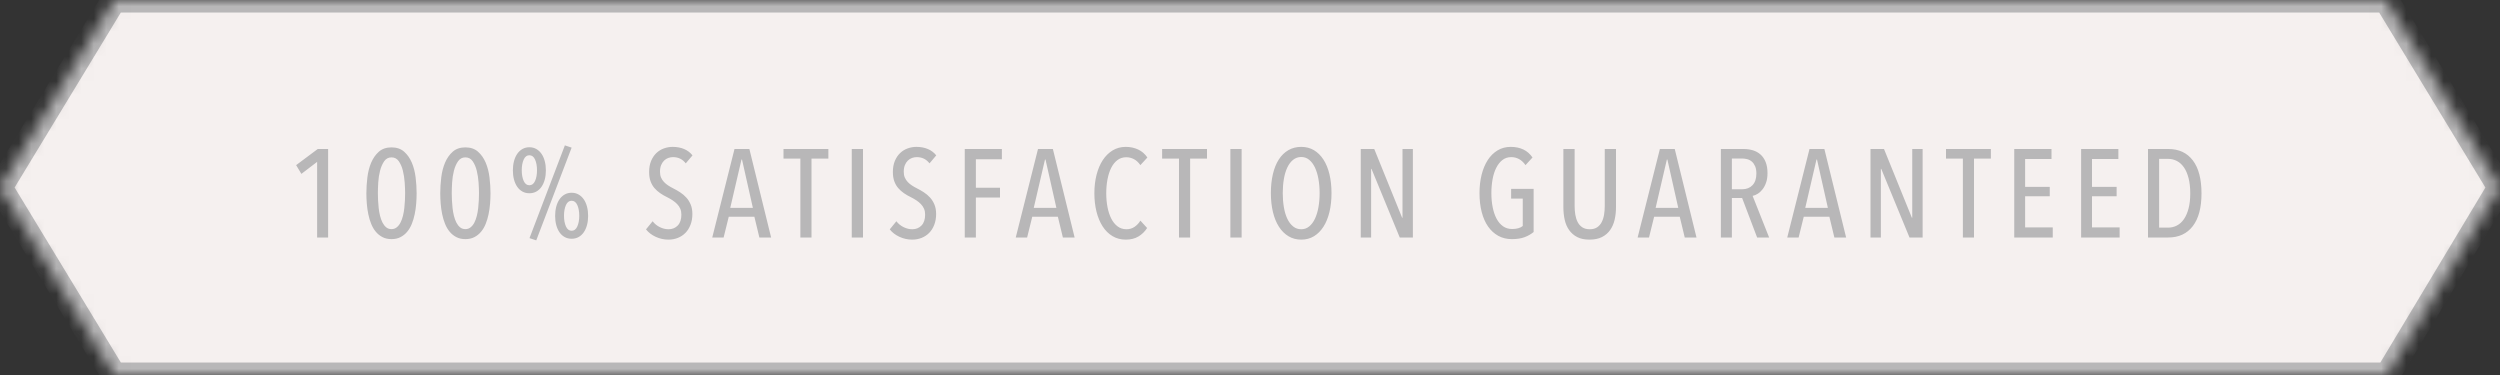 <?xml version="1.0" encoding="UTF-8" standalone="no"?>
<svg width="200px" height="30px" viewBox="0 0 200 30" version="1.1" xmlns="http://www.w3.org/2000/svg" xmlns:xlink="http://www.w3.org/1999/xlink">
    <rect x="0" y="0" width="200" height="30" fill="#333333" stroke="none"/>
    <!-- Generator: Sketch 40.1 (33804) - http://www.bohemiancoding.com/sketch -->
    <title>Artboard</title>
    <desc>Created with Sketch.</desc>
    <defs>
        <polygon id="path-1" points="9.105 30 0 15 9.105 0 190.896 0 200 15 190.996 30"></polygon>
        <mask id="mask-2" maskContentUnits="userSpaceOnUse" maskUnits="objectBoundingBox" x="0" y="0" width="200" height="30" fill="white">
            <use xlink:href="#path-1"></use>
        </mask>
    </defs>
    <g id="Page-1" stroke="none" stroke-width="1" fill="none" fill-rule="evenodd">
        <g id="Artboard">
            <use id="Fill-2" stroke="#B8B7B8" mask="url(#mask-2)" stroke-width="2" fill="#F5F0EF" xlink:href="#path-1"></use>
            <path d="M25.37,19 L25.37,12.95 L24.11,13.91 L23.69,13.21 L25.42,11.92 L26.25,11.92 L26.25,19 L25.37,19 L25.37,19 Z M33.33,15.46 C33.33,15.733 33.318,16.013 33.295,16.3 C33.272,16.587 33.232,16.867 33.175,17.14 C33.118,17.413 33.042,17.67 32.945,17.91 C32.848,18.15 32.725,18.36 32.575,18.54 C32.425,18.72 32.247,18.863 32.04,18.97 C31.833,19.077 31.593,19.13 31.32,19.13 C31.047,19.13 30.807,19.077 30.6,18.97 C30.393,18.863 30.215,18.72 30.065,18.54 C29.915,18.36 29.792,18.15 29.695,17.91 C29.598,17.67 29.522,17.413 29.465,17.14 C29.408,16.867 29.368,16.587 29.345,16.3 C29.322,16.013 29.31,15.733 29.31,15.46 C29.31,15.053 29.337,14.632 29.39,14.195 C29.443,13.758 29.545,13.363 29.695,13.01 C29.845,12.657 30.05,12.365 30.31,12.135 C30.57,11.905 30.907,11.79 31.32,11.79 C31.733,11.79 32.07,11.905 32.33,12.135 C32.59,12.365 32.795,12.657 32.945,13.01 C33.095,13.363 33.197,13.758 33.25,14.195 C33.303,14.632 33.33,15.053 33.33,15.46 L33.33,15.46 L33.33,15.46 Z M32.41,15.46 C32.41,15.213 32.398,14.925 32.375,14.595 C32.352,14.265 32.303,13.952 32.23,13.655 C32.157,13.358 32.048,13.107 31.905,12.9 C31.762,12.693 31.567,12.59 31.32,12.59 C31.073,12.59 30.878,12.693 30.735,12.9 C30.592,13.107 30.482,13.358 30.405,13.655 C30.328,13.952 30.28,14.265 30.26,14.595 C30.24,14.925 30.23,15.213 30.23,15.46 C30.23,15.627 30.235,15.813 30.245,16.02 C30.255,16.227 30.272,16.437 30.295,16.65 C30.318,16.863 30.355,17.07 30.405,17.27 C30.455,17.47 30.52,17.648 30.6,17.805 C30.68,17.962 30.778,18.088 30.895,18.185 C31.012,18.282 31.153,18.33 31.32,18.33 C31.48,18.33 31.62,18.282 31.74,18.185 C31.86,18.088 31.96,17.962 32.04,17.805 C32.12,17.648 32.185,17.47 32.235,17.27 C32.285,17.07 32.322,16.863 32.345,16.65 C32.368,16.437 32.385,16.227 32.395,16.02 C32.405,15.813 32.41,15.627 32.41,15.46 L32.41,15.46 L32.41,15.46 Z M39.24,15.46 C39.24,15.733 39.228,16.013 39.205,16.3 C39.182,16.587 39.142,16.867 39.085,17.14 C39.028,17.413 38.952,17.67 38.855,17.91 C38.758,18.15 38.635,18.36 38.485,18.54 C38.335,18.72 38.157,18.863 37.95,18.97 C37.743,19.077 37.503,19.13 37.23,19.13 C36.957,19.13 36.717,19.077 36.51,18.97 C36.303,18.863 36.125,18.72 35.975,18.54 C35.825,18.36 35.702,18.15 35.605,17.91 C35.508,17.67 35.432,17.413 35.375,17.14 C35.318,16.867 35.278,16.587 35.255,16.3 C35.232,16.013 35.22,15.733 35.22,15.46 C35.22,15.053 35.247,14.632 35.3,14.195 C35.353,13.758 35.455,13.363 35.605,13.01 C35.755,12.657 35.96,12.365 36.22,12.135 C36.48,11.905 36.817,11.79 37.23,11.79 C37.643,11.79 37.98,11.905 38.24,12.135 C38.5,12.365 38.705,12.657 38.855,13.01 C39.005,13.363 39.107,13.758 39.16,14.195 C39.213,14.632 39.24,15.053 39.24,15.46 L39.24,15.46 L39.24,15.46 Z M38.32,15.46 C38.32,15.213 38.308,14.925 38.285,14.595 C38.262,14.265 38.213,13.952 38.14,13.655 C38.067,13.358 37.958,13.107 37.815,12.9 C37.672,12.693 37.477,12.59 37.23,12.59 C36.983,12.59 36.788,12.693 36.645,12.9 C36.502,13.107 36.392,13.358 36.315,13.655 C36.238,13.952 36.19,14.265 36.17,14.595 C36.15,14.925 36.14,15.213 36.14,15.46 C36.14,15.627 36.145,15.813 36.155,16.02 C36.165,16.227 36.182,16.437 36.205,16.65 C36.228,16.863 36.265,17.07 36.315,17.27 C36.365,17.47 36.43,17.648 36.51,17.805 C36.59,17.962 36.688,18.088 36.805,18.185 C36.922,18.282 37.063,18.33 37.23,18.33 C37.39,18.33 37.53,18.282 37.65,18.185 C37.77,18.088 37.87,17.962 37.95,17.805 C38.03,17.648 38.095,17.47 38.145,17.27 C38.195,17.07 38.232,16.863 38.255,16.65 C38.278,16.437 38.295,16.227 38.305,16.02 C38.315,15.813 38.32,15.627 38.32,15.46 L38.32,15.46 L38.32,15.46 Z M43.67,13.63 C43.67,13.897 43.64,14.142 43.58,14.365 C43.52,14.588 43.433,14.782 43.32,14.945 C43.207,15.108 43.068,15.235 42.905,15.325 C42.742,15.415 42.557,15.46 42.35,15.46 C42.143,15.46 41.958,15.415 41.795,15.325 C41.632,15.235 41.493,15.108 41.38,14.945 C41.267,14.782 41.18,14.588 41.12,14.365 C41.06,14.142 41.03,13.897 41.03,13.63 C41.03,13.363 41.06,13.117 41.12,12.89 C41.18,12.663 41.267,12.468 41.38,12.305 C41.493,12.142 41.632,12.013 41.795,11.92 C41.958,11.827 42.143,11.78 42.35,11.78 C42.557,11.78 42.742,11.827 42.905,11.92 C43.068,12.013 43.207,12.142 43.32,12.305 C43.433,12.468 43.52,12.663 43.58,12.89 C43.64,13.117 43.67,13.363 43.67,13.63 L43.67,13.63 L43.67,13.63 Z M42.96,13.62 C42.96,13.28 42.908,12.995 42.805,12.765 C42.702,12.535 42.55,12.42 42.35,12.42 C42.15,12.42 41.998,12.535 41.895,12.765 C41.792,12.995 41.74,13.28 41.74,13.62 C41.74,13.96 41.792,14.245 41.895,14.475 C41.998,14.705 42.15,14.82 42.35,14.82 C42.55,14.82 42.702,14.705 42.805,14.475 C42.908,14.245 42.96,13.96 42.96,13.62 L42.96,13.62 L42.96,13.62 Z M47.05,17.27 C47.05,17.537 47.02,17.782 46.96,18.005 C46.9,18.228 46.813,18.422 46.7,18.585 C46.587,18.748 46.448,18.875 46.285,18.965 C46.122,19.055 45.937,19.1 45.73,19.1 C45.523,19.1 45.338,19.055 45.175,18.965 C45.012,18.875 44.873,18.748 44.76,18.585 C44.647,18.422 44.56,18.228 44.5,18.005 C44.44,17.782 44.41,17.537 44.41,17.27 C44.41,17.003 44.44,16.757 44.5,16.53 C44.56,16.303 44.647,16.108 44.76,15.945 C44.873,15.782 45.012,15.653 45.175,15.56 C45.338,15.467 45.523,15.42 45.73,15.42 C45.937,15.42 46.122,15.467 46.285,15.56 C46.448,15.653 46.587,15.782 46.7,15.945 C46.813,16.108 46.9,16.303 46.96,16.53 C47.02,16.757 47.05,17.003 47.05,17.27 L47.05,17.27 L47.05,17.27 Z M46.34,17.26 C46.34,16.92 46.288,16.635 46.185,16.405 C46.082,16.175 45.93,16.06 45.73,16.06 C45.53,16.06 45.378,16.175 45.275,16.405 C45.172,16.635 45.12,16.92 45.12,17.26 C45.12,17.6 45.172,17.885 45.275,18.115 C45.378,18.345 45.53,18.46 45.73,18.46 C45.93,18.46 46.082,18.345 46.185,18.115 C46.288,17.885 46.34,17.6 46.34,17.26 L46.34,17.26 L46.34,17.26 Z M42.9,19.23 L42.36,19.05 L45.19,11.63 L45.73,11.81 L42.9,19.23 L42.9,19.23 Z M55.39,17.12 C55.39,17.44 55.34,17.728 55.24,17.985 C55.14,18.242 55.005,18.457 54.835,18.63 C54.665,18.803 54.463,18.937 54.23,19.03 C53.997,19.123 53.747,19.17 53.48,19.17 C53.12,19.17 52.778,19.095 52.455,18.945 C52.132,18.795 51.873,18.597 51.68,18.35 L52.21,17.7 C52.363,17.9 52.555,18.057 52.785,18.17 C53.015,18.283 53.247,18.34 53.48,18.34 C53.78,18.34 54.027,18.24 54.22,18.04 C54.413,17.84 54.51,17.55 54.51,17.17 C54.51,16.99 54.48,16.832 54.42,16.695 C54.36,16.558 54.277,16.435 54.17,16.325 C54.063,16.215 53.942,16.115 53.805,16.025 C53.668,15.935 53.52,15.85 53.36,15.77 C53.167,15.677 52.985,15.572 52.815,15.455 C52.645,15.338 52.493,15.203 52.36,15.05 C52.227,14.897 52.122,14.715 52.045,14.505 C51.968,14.295 51.93,14.047 51.93,13.76 C51.93,13.42 51.983,13.123 52.09,12.87 C52.197,12.617 52.338,12.407 52.515,12.24 C52.692,12.073 52.893,11.95 53.12,11.87 C53.347,11.79 53.577,11.75 53.81,11.75 C54.15,11.75 54.455,11.807 54.725,11.92 C54.995,12.033 55.22,12.203 55.4,12.43 L54.86,13.07 C54.607,12.737 54.267,12.57 53.84,12.57 C53.713,12.57 53.588,12.592 53.465,12.635 C53.342,12.678 53.23,12.748 53.13,12.845 C53.03,12.942 52.95,13.063 52.89,13.21 C52.83,13.357 52.8,13.533 52.8,13.74 C52.8,13.92 52.828,14.075 52.885,14.205 C52.942,14.335 53.018,14.452 53.115,14.555 C53.212,14.658 53.323,14.752 53.45,14.835 C53.577,14.918 53.713,14.997 53.86,15.07 C54.047,15.163 54.23,15.268 54.41,15.385 C54.59,15.502 54.753,15.64 54.9,15.8 C55.047,15.96 55.165,16.148 55.255,16.365 C55.345,16.582 55.39,16.833 55.39,17.12 L55.39,17.12 L55.39,17.12 Z M60.75,19 L60.35,17.34 L58.3,17.34 L57.89,19 L56.98,19 L58.76,11.92 L59.95,11.92 L61.69,19 L60.75,19 L60.75,19 Z M59.36,12.76 L59.32,12.76 L58.42,16.63 L60.23,16.63 L59.36,12.76 L59.36,12.76 Z M64.92,12.69 L64.92,19 L64.03,19 L64.03,12.69 L62.68,12.69 L62.68,11.92 L66.27,11.92 L66.27,12.69 L64.92,12.69 L64.92,12.69 Z M68.14,19 L68.14,11.92 L69.04,11.92 L69.04,19 L68.14,19 L68.14,19 Z M74.89,17.12 C74.89,17.44 74.84,17.728 74.74,17.985 C74.64,18.242 74.505,18.457 74.335,18.63 C74.165,18.803 73.963,18.937 73.73,19.03 C73.497,19.123 73.247,19.17 72.98,19.17 C72.62,19.17 72.278,19.095 71.955,18.945 C71.632,18.795 71.373,18.597 71.18,18.35 L71.71,17.7 C71.863,17.9 72.055,18.057 72.285,18.17 C72.515,18.283 72.747,18.34 72.98,18.34 C73.28,18.34 73.527,18.24 73.72,18.04 C73.913,17.84 74.01,17.55 74.01,17.17 C74.01,16.99 73.98,16.832 73.92,16.695 C73.86,16.558 73.777,16.435 73.67,16.325 C73.563,16.215 73.442,16.115 73.305,16.025 C73.168,15.935 73.02,15.85 72.86,15.77 C72.667,15.677 72.485,15.572 72.315,15.455 C72.145,15.338 71.993,15.203 71.86,15.05 C71.727,14.897 71.622,14.715 71.545,14.505 C71.468,14.295 71.43,14.047 71.43,13.76 C71.43,13.42 71.483,13.123 71.59,12.87 C71.697,12.617 71.838,12.407 72.015,12.24 C72.192,12.073 72.393,11.95 72.62,11.87 C72.847,11.79 73.077,11.75 73.31,11.75 C73.65,11.75 73.955,11.807 74.225,11.92 C74.495,12.033 74.72,12.203 74.9,12.43 L74.36,13.07 C74.107,12.737 73.767,12.57 73.34,12.57 C73.213,12.57 73.088,12.592 72.965,12.635 C72.842,12.678 72.73,12.748 72.63,12.845 C72.53,12.942 72.45,13.063 72.39,13.21 C72.33,13.357 72.3,13.533 72.3,13.74 C72.3,13.92 72.328,14.075 72.385,14.205 C72.442,14.335 72.518,14.452 72.615,14.555 C72.712,14.658 72.823,14.752 72.95,14.835 C73.077,14.918 73.213,14.997 73.36,15.07 C73.547,15.163 73.73,15.268 73.91,15.385 C74.09,15.502 74.253,15.64 74.4,15.8 C74.547,15.96 74.665,16.148 74.755,16.365 C74.845,16.582 74.89,16.833 74.89,17.12 L74.89,17.12 L74.89,17.12 Z M78.07,12.74 L78.07,15.02 L80,15.02 L80,15.8 L78.07,15.8 L78.07,19 L77.18,19 L77.18,11.92 L80.15,11.92 L80.15,12.74 L78.07,12.74 L78.07,12.74 Z M85.03,19 L84.63,17.34 L82.58,17.34 L82.17,19 L81.26,19 L83.04,11.92 L84.23,11.92 L85.97,19 L85.03,19 L85.03,19 Z M83.64,12.76 L83.6,12.76 L82.7,16.63 L84.51,16.63 L83.64,12.76 L83.64,12.76 Z M91.77,18.24 C91.59,18.52 91.36,18.745 91.08,18.915 C90.8,19.085 90.46,19.17 90.06,19.17 C89.667,19.17 89.313,19.077 89,18.89 C88.687,18.703 88.423,18.443 88.21,18.11 C87.997,17.777 87.833,17.385 87.72,16.935 C87.607,16.485 87.55,15.993 87.55,15.46 C87.55,14.927 87.608,14.433 87.725,13.98 C87.842,13.527 88.008,13.135 88.225,12.805 C88.442,12.475 88.705,12.217 89.015,12.03 C89.325,11.843 89.673,11.75 90.06,11.75 C90.42,11.75 90.75,11.82 91.05,11.96 C91.35,12.1 91.597,12.313 91.79,12.6 L91.23,13.21 C91.083,12.997 90.913,12.838 90.72,12.735 C90.527,12.632 90.32,12.58 90.1,12.58 C89.827,12.58 89.59,12.657 89.39,12.81 C89.19,12.963 89.025,13.17 88.895,13.43 C88.765,13.69 88.667,13.995 88.6,14.345 C88.533,14.695 88.5,15.067 88.5,15.46 C88.5,15.853 88.533,16.223 88.6,16.57 C88.667,16.917 88.767,17.222 88.9,17.485 C89.033,17.748 89.202,17.957 89.405,18.11 C89.608,18.263 89.847,18.34 90.12,18.34 C90.367,18.34 90.585,18.273 90.775,18.14 C90.965,18.007 91.117,17.843 91.23,17.65 L91.77,18.24 L91.77,18.24 Z M95.21,12.69 L95.21,19 L94.32,19 L94.32,12.69 L92.97,12.69 L92.97,11.92 L96.56,11.92 L96.56,12.69 L95.21,12.69 L95.21,12.69 Z M98.43,19 L98.43,11.92 L99.33,11.92 L99.33,19 L98.43,19 L98.43,19 Z M106.52,15.45 C106.52,16.003 106.465,16.508 106.355,16.965 C106.245,17.422 106.085,17.813 105.875,18.14 C105.665,18.467 105.412,18.72 105.115,18.9 C104.818,19.08 104.48,19.17 104.1,19.17 C103.72,19.17 103.38,19.08 103.08,18.9 C102.78,18.72 102.525,18.467 102.315,18.14 C102.105,17.813 101.945,17.422 101.835,16.965 C101.725,16.508 101.67,16.003 101.67,15.45 C101.67,14.897 101.723,14.392 101.83,13.935 C101.937,13.478 102.093,13.088 102.3,12.765 C102.507,12.442 102.762,12.192 103.065,12.015 C103.368,11.838 103.713,11.75 104.1,11.75 C104.48,11.75 104.818,11.838 105.115,12.015 C105.412,12.192 105.665,12.442 105.875,12.765 C106.085,13.088 106.245,13.478 106.355,13.935 C106.465,14.392 106.52,14.897 106.52,15.45 L106.52,15.45 L106.52,15.45 Z M105.57,15.45 C105.57,15.05 105.538,14.673 105.475,14.32 C105.412,13.967 105.318,13.66 105.195,13.4 C105.072,13.14 104.918,12.935 104.735,12.785 C104.552,12.635 104.34,12.56 104.1,12.56 C103.853,12.56 103.637,12.635 103.45,12.785 C103.263,12.935 103.108,13.14 102.985,13.4 C102.862,13.66 102.77,13.967 102.71,14.32 C102.65,14.673 102.62,15.05 102.62,15.45 C102.62,15.85 102.65,16.227 102.71,16.58 C102.77,16.933 102.862,17.24 102.985,17.5 C103.108,17.76 103.263,17.965 103.45,18.115 C103.637,18.265 103.853,18.34 104.1,18.34 C104.34,18.34 104.552,18.265 104.735,18.115 C104.918,17.965 105.072,17.76 105.195,17.5 C105.318,17.24 105.412,16.933 105.475,16.58 C105.538,16.227 105.57,15.85 105.57,15.45 L105.57,15.45 L105.57,15.45 Z M111.98,19 L109.72,13.51 L109.69,13.51 L109.69,19 L108.86,19 L108.86,11.92 L109.94,11.92 L112.17,17.42 L112.2,17.42 L112.2,11.92 L113.03,11.92 L113.03,19 L111.98,19 L111.98,19 Z M120.86,11.75 C121.24,11.75 121.577,11.82 121.87,11.96 C122.163,12.1 122.407,12.313 122.6,12.6 L122.04,13.21 C121.893,12.997 121.723,12.837 121.53,12.73 C121.337,12.623 121.127,12.57 120.9,12.57 C120.627,12.57 120.392,12.647 120.195,12.8 C119.998,12.953 119.833,13.162 119.7,13.425 C119.567,13.688 119.468,13.995 119.405,14.345 C119.342,14.695 119.31,15.063 119.31,15.45 C119.31,15.857 119.345,16.235 119.415,16.585 C119.485,16.935 119.588,17.238 119.725,17.495 C119.862,17.752 120.033,17.953 120.24,18.1 C120.447,18.247 120.69,18.32 120.97,18.32 C121.343,18.32 121.627,18.24 121.82,18.08 L121.82,15.89 L120.89,15.89 L120.89,15.11 L122.69,15.11 L122.69,18.56 C122.483,18.733 122.242,18.872 121.965,18.975 C121.688,19.078 121.35,19.13 120.95,19.13 C120.543,19.13 120.18,19.042 119.86,18.865 C119.54,18.688 119.268,18.44 119.045,18.12 C118.822,17.8 118.652,17.413 118.535,16.96 C118.418,16.507 118.36,16.003 118.36,15.45 C118.36,14.917 118.417,14.425 118.53,13.975 C118.643,13.525 118.807,13.135 119.02,12.805 C119.233,12.475 119.495,12.217 119.805,12.03 C120.115,11.843 120.467,11.75 120.86,11.75 L120.86,11.75 L120.86,11.75 Z M129.28,16.57 C129.28,16.93 129.243,17.267 129.17,17.58 C129.097,17.893 128.977,18.168 128.81,18.405 C128.643,18.642 128.425,18.828 128.155,18.965 C127.885,19.102 127.553,19.17 127.16,19.17 C126.767,19.17 126.438,19.102 126.175,18.965 C125.912,18.828 125.697,18.642 125.53,18.405 C125.363,18.168 125.245,17.893 125.175,17.58 C125.105,17.267 125.07,16.93 125.07,16.57 L125.07,11.92 L125.97,11.92 L125.97,16.48 C125.97,16.72 125.988,16.952 126.025,17.175 C126.062,17.398 126.125,17.597 126.215,17.77 C126.305,17.943 126.428,18.082 126.585,18.185 C126.742,18.288 126.94,18.34 127.18,18.34 C127.42,18.34 127.617,18.288 127.77,18.185 C127.923,18.082 128.045,17.943 128.135,17.77 C128.225,17.597 128.288,17.398 128.325,17.175 C128.362,16.952 128.38,16.72 128.38,16.48 L128.38,11.92 L129.28,11.92 L129.28,16.57 L129.28,16.57 Z M134.78,19 L134.38,17.34 L132.33,17.34 L131.92,19 L131.01,19 L132.79,11.92 L133.98,11.92 L135.72,19 L134.78,19 L134.78,19 Z M133.39,12.76 L133.35,12.76 L132.45,16.63 L134.26,16.63 L133.39,12.76 L133.39,12.76 Z M140.57,19 L139.37,15.84 L138.55,15.84 L138.55,19 L137.67,19 L137.67,11.92 L139.5,11.92 C139.76,11.92 140.005,11.955 140.235,12.025 C140.465,12.095 140.667,12.207 140.84,12.36 C141.013,12.513 141.15,12.713 141.25,12.96 C141.35,13.207 141.4,13.503 141.4,13.85 C141.4,14.137 141.363,14.387 141.29,14.6 C141.217,14.813 141.122,14.995 141.005,15.145 C140.888,15.295 140.76,15.413 140.62,15.5 C140.48,15.587 140.343,15.643 140.21,15.67 L141.53,19 L140.57,19 L140.57,19 Z M140.51,13.89 C140.51,13.65 140.477,13.453 140.41,13.3 C140.343,13.147 140.257,13.023 140.15,12.93 C140.043,12.837 139.92,12.772 139.78,12.735 C139.64,12.698 139.5,12.68 139.36,12.68 L138.55,12.68 L138.55,15.14 L139.38,15.14 C139.72,15.14 139.993,15.032 140.2,14.815 C140.407,14.598 140.51,14.29 140.51,13.89 L140.51,13.89 L140.51,13.89 Z M146.75,19 L146.35,17.34 L144.3,17.34 L143.89,19 L142.98,19 L144.76,11.92 L145.95,11.92 L147.69,19 L146.75,19 L146.75,19 Z M145.36,12.76 L145.32,12.76 L144.42,16.63 L146.23,16.63 L145.36,12.76 L145.36,12.76 Z M152.76,19 L150.5,13.51 L150.47,13.51 L150.47,19 L149.64,19 L149.64,11.92 L150.72,11.92 L152.95,17.42 L152.98,17.42 L152.98,11.92 L153.81,11.92 L153.81,19 L152.76,19 L152.76,19 Z M157.92,12.69 L157.92,19 L157.03,19 L157.03,12.69 L155.68,12.69 L155.68,11.92 L159.27,11.92 L159.27,12.69 L157.92,12.69 L157.92,12.69 Z M161.14,19 L161.14,11.92 L164.12,11.92 L164.12,12.72 L162.01,12.72 L162.01,14.95 L163.98,14.95 L163.98,15.7 L162.01,15.7 L162.01,18.19 L164.22,18.19 L164.22,19 L161.14,19 L161.14,19 Z M166.49,19 L166.49,11.92 L169.47,11.92 L169.47,12.72 L167.36,12.72 L167.36,14.95 L169.33,14.95 L169.33,15.7 L167.36,15.7 L167.36,18.19 L169.57,18.19 L169.57,19 L166.49,19 L166.49,19 Z M176.12,15.47 C176.12,16.617 175.887,17.492 175.42,18.095 C174.953,18.698 174.3,19 173.46,19 L171.84,19 L171.84,11.92 L173.47,11.92 C174.31,11.92 174.962,12.223 175.425,12.83 C175.888,13.437 176.12,14.317 176.12,15.47 L176.12,15.47 L176.12,15.47 Z M175.22,15.47 C175.22,15.003 175.175,14.597 175.085,14.25 C174.995,13.903 174.872,13.617 174.715,13.39 C174.558,13.163 174.372,12.993 174.155,12.88 C173.938,12.767 173.707,12.71 173.46,12.71 L172.73,12.71 L172.73,18.21 L173.46,18.21 C173.707,18.21 173.938,18.153 174.155,18.04 C174.372,17.927 174.558,17.757 174.715,17.53 C174.872,17.303 174.995,17.018 175.085,16.675 C175.175,16.332 175.22,15.93 175.22,15.47 L175.22,15.47 L175.22,15.47 Z" id="100%-SATISFACTION-GUARANTEED" fill="#B8B7B8"></path>
        </g>
    </g>
</svg>